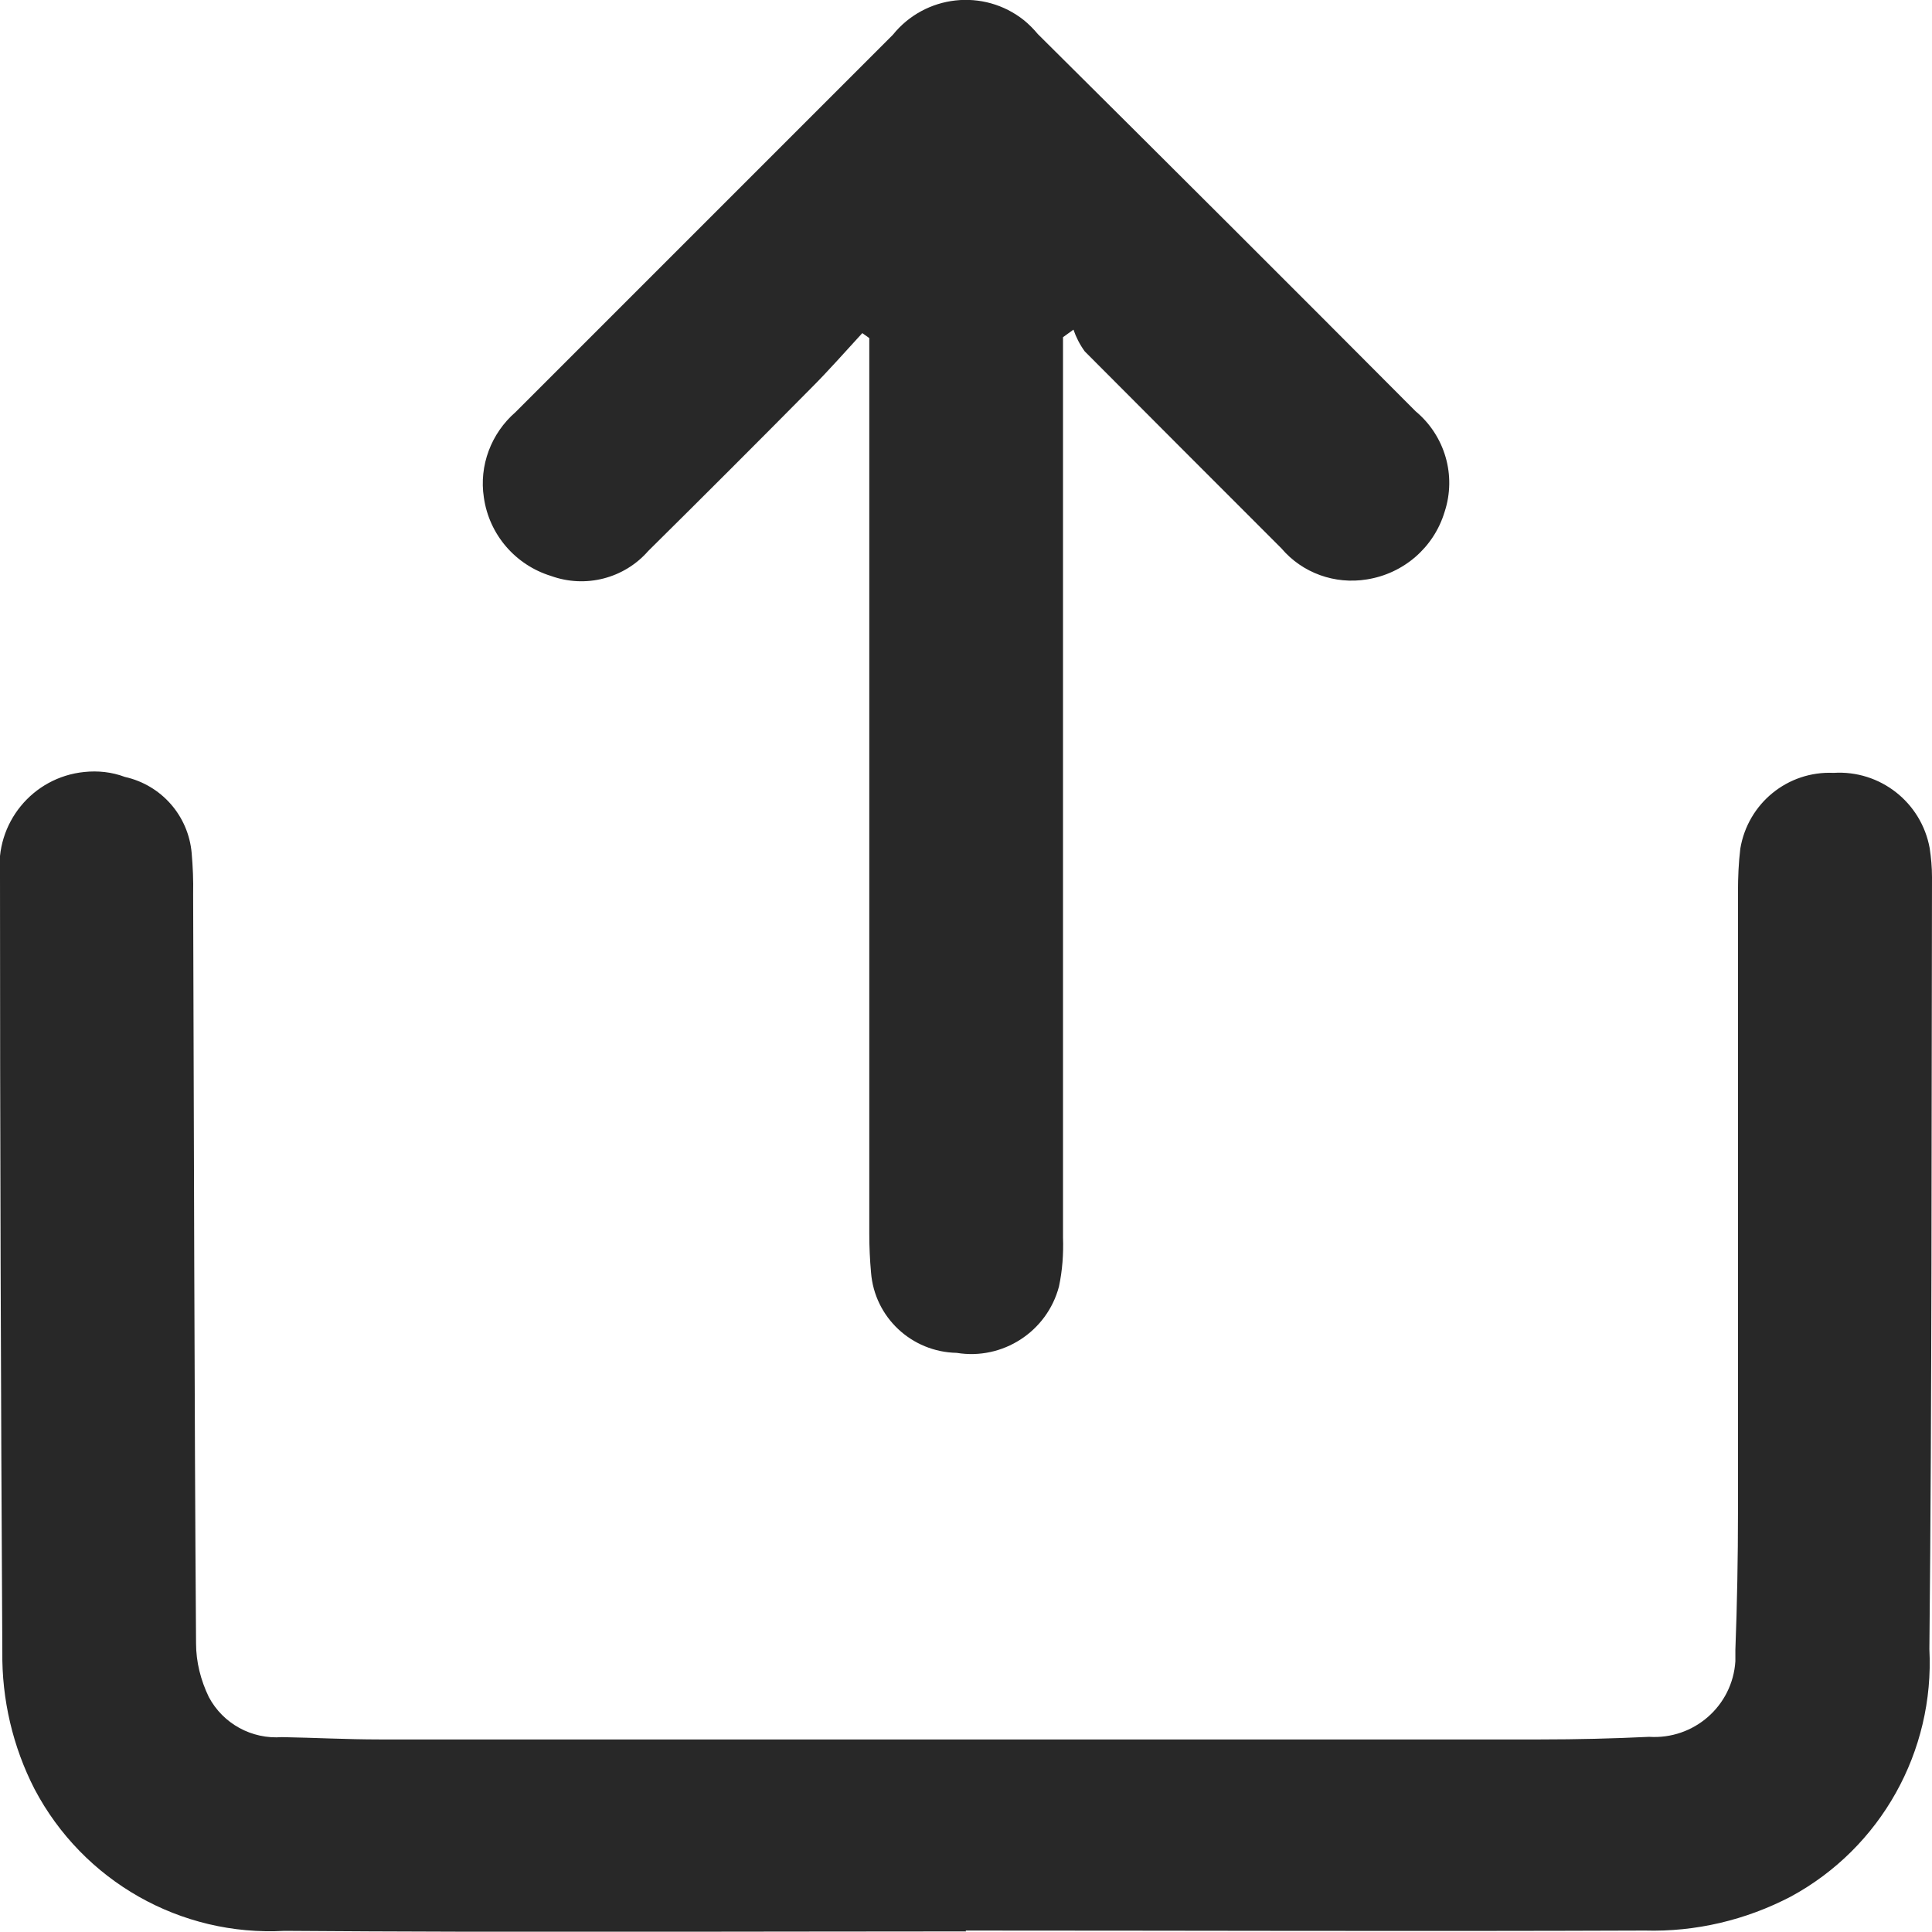 <?xml version="1.0" encoding="UTF-8"?>
<svg id="Layer_2" data-name="Layer 2" xmlns="http://www.w3.org/2000/svg" xmlns:xlink="http://www.w3.org/1999/xlink" viewBox="0 0 66.52 66.51">
  <defs>
    <style>
      .cls-1 {
        fill: #282828;
      }

      .cls-2 {
        clip-path: url(#clippath);
      }

      .cls-3 {
        fill: none;
      }
    </style>
    <clipPath id="clippath">
      <rect class="cls-3" width="66.52" height="66.51"/>
    </clipPath>
  </defs>
  <g id="Layer_1-2" data-name="Layer 1">
    <g id="Group_23" data-name="Group 23">
      <g class="cls-2">
        <g id="Group_22" data-name="Group 22">
          <path id="Path_7" data-name="Path 7" class="cls-1" d="m33.26,66.5c-7.82,0-15.63.04-23.46-.02-3.58.2-6.94-1.71-8.61-4.88-.75-1.46-1.13-3.09-1.11-4.73-.05-8.91-.08-17.82-.08-26.74-.18-1.78,1.12-3.37,2.9-3.55.47-.05.95,0,1.4.17,1.26.28,2.19,1.34,2.3,2.63.04.47.06.93.05,1.4.03,8.6.04,17.2.1,25.8,0,.64.16,1.27.44,1.85.49.92,1.48,1.46,2.52,1.38,1.12.02,2.23.08,3.35.08h39.98c1.25,0,2.49-.03,3.74-.09,1.54.1,2.87-1.06,2.97-2.6,0-.13,0-.26,0-.39.06-1.58.09-3.17.09-4.75v-21.36c0-.49.02-.99.08-1.48.26-1.56,1.63-2.68,3.21-2.61,1.6-.1,3.02,1.01,3.31,2.59.05.33.08.66.08,1-.02,8.86,0,17.72-.09,26.58.18,3.52-1.67,6.84-4.77,8.52-1.55.81-3.28,1.22-5.03,1.17-7.79.03-15.58,0-23.38,0"/>
          <path id="Path_8" data-name="Path 8" class="cls-1" d="m29.68,11.48c-.58.63-1.14,1.27-1.74,1.87-1.86,1.88-3.74,3.76-5.62,5.62-.83.95-2.16,1.29-3.35.86-1.23-.38-2.13-1.43-2.31-2.7-.17-1.1.25-2.21,1.09-2.94l5.34-5.34c2.55-2.55,5.1-5.1,7.65-7.65,1.11-1.38,3.13-1.61,4.52-.5.17.14.33.3.47.47,4.34,4.31,8.68,8.64,13.01,12.99,1.01.84,1.41,2.21,1,3.46-.37,1.23-1.41,2.13-2.68,2.33-1.1.18-2.22-.22-2.94-1.07-2.26-2.26-4.52-4.52-6.77-6.78-.17-.23-.3-.49-.39-.75l-.36.26v30.99c.02.57-.02,1.14-.14,1.7-.41,1.55-1.94,2.54-3.52,2.28-1.55-.03-2.83-1.22-2.95-2.77-.04-.44-.06-.89-.06-1.33V11.64l-.24-.17"/>
        </g>
      </g>
    </g>
  </g>
</svg>